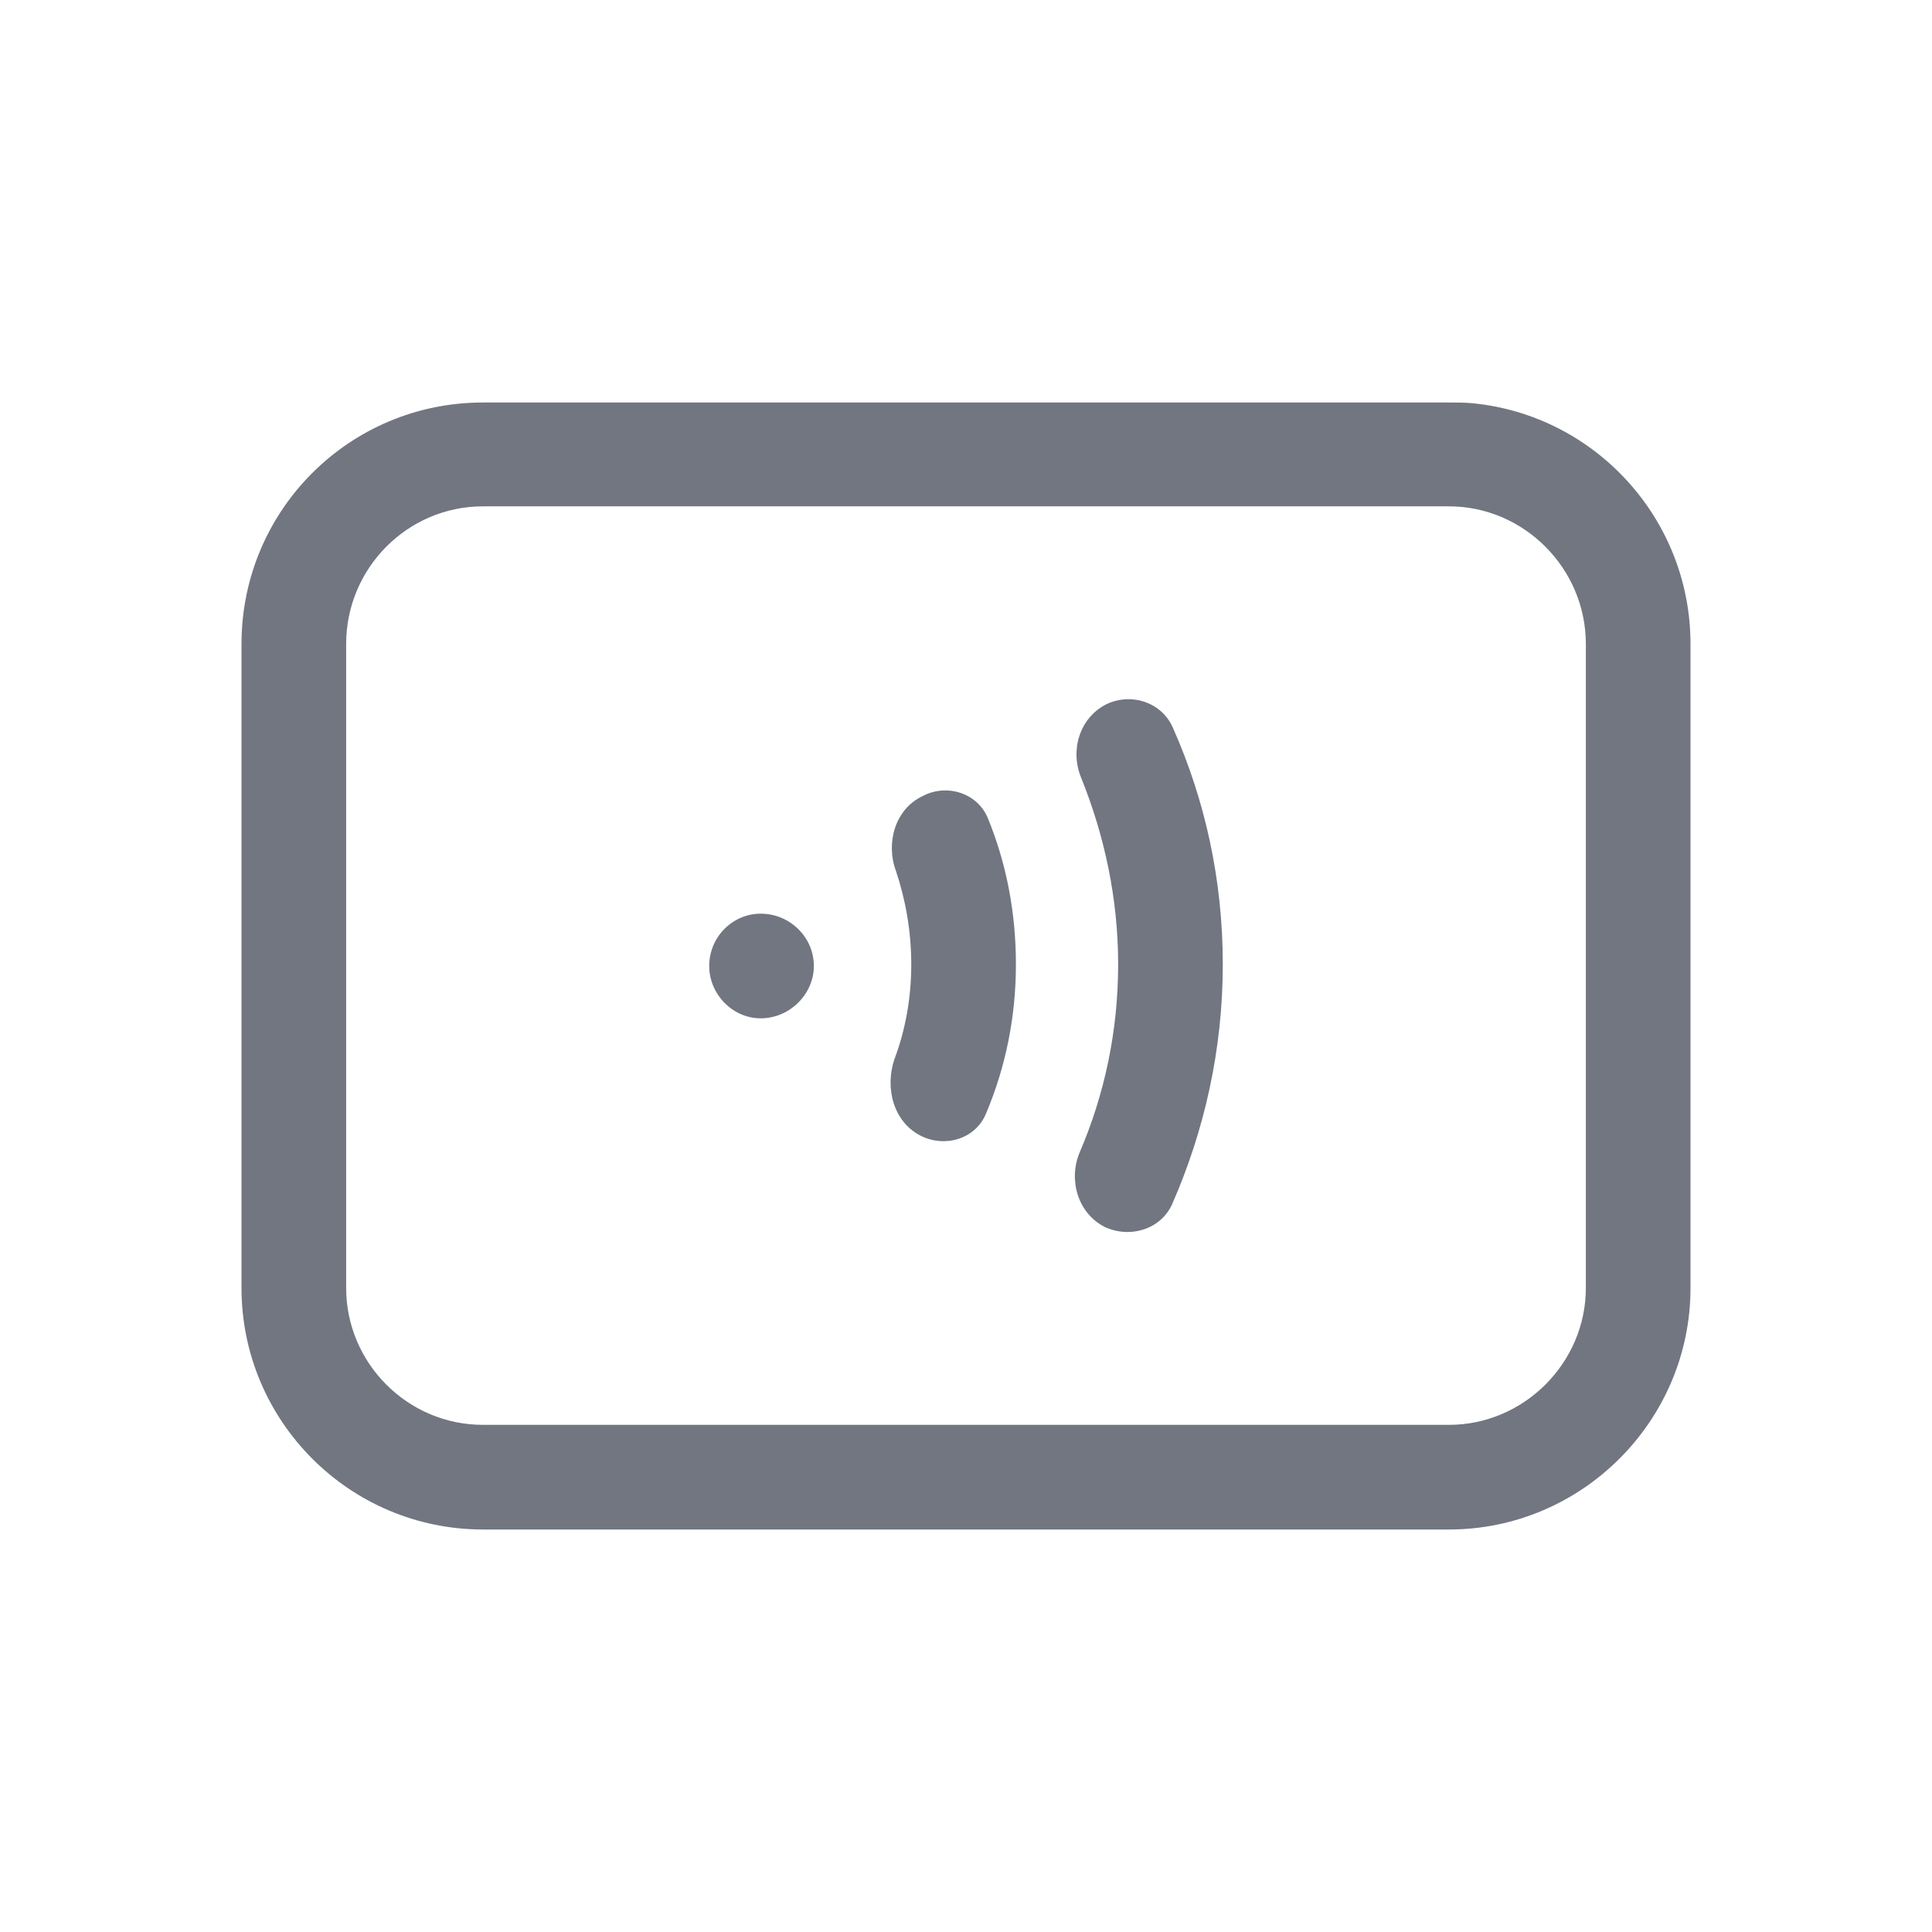 <svg width="24" height="24" viewBox="0 0 24 24" fill="none" xmlns="http://www.w3.org/2000/svg" xmlns:xlink="http://www.w3.org/1999/xlink">
	<desc>
			Created with Pixso.
	</desc>
	<defs>
		<clipPath id="clip121950_889">
			<rect id="Outline / NFC Outline" width="24" height="24" fill="white" fill-opacity="0"/>
		</clipPath>
	</defs>
	<g>
		<path id="Shape" d="M6 19C4.34 19 3 17.65 3 16L3 8C3 6.34 4.34 5 6 5L18 5C18.1 5 18.2 5 18.3 5.01C19.81 5.16 21 6.44 21 8L21 16C21 17.65 19.65 19 18 19L6 19ZM19.7 8C19.7 7.06 18.93 6.29 18 6.29L6 6.29C5.06 6.29 4.3 7.06 4.3 8L4.3 16C4.3 16.93 5.06 17.7 6 17.7L18 17.7C18.93 17.7 19.7 16.93 19.7 16L19.7 8ZM13.72 15.24C14.04 15.39 14.42 15.27 14.56 14.96C14.96 14.05 15.19 13.04 15.19 11.98C15.19 10.93 14.97 9.94 14.57 9.04C14.43 8.72 14.05 8.6 13.74 8.75C13.41 8.92 13.29 9.32 13.43 9.66C13.72 10.38 13.89 11.16 13.89 11.98C13.89 12.81 13.72 13.6 13.41 14.32C13.27 14.66 13.39 15.07 13.72 15.24ZM11.44 14.11C11.74 14.26 12.12 14.15 12.25 13.83C12.49 13.26 12.62 12.64 12.62 11.98C12.62 11.33 12.5 10.72 12.27 10.16C12.14 9.85 11.76 9.73 11.46 9.89C11.12 10.05 11 10.47 11.13 10.82C11.25 11.18 11.32 11.57 11.32 11.98C11.32 12.39 11.25 12.79 11.11 13.16C10.99 13.52 11.1 13.94 11.44 14.11ZM10.11 12C10.11 12.35 9.81 12.65 9.45 12.65C9.1 12.65 8.81 12.35 8.81 12C8.81 11.64 9.1 11.35 9.45 11.35C9.81 11.35 10.11 11.64 10.11 12Z" fill="#717681" fill-opacity="1" fill-rule="evenodd"/>
	</g>
</svg>
